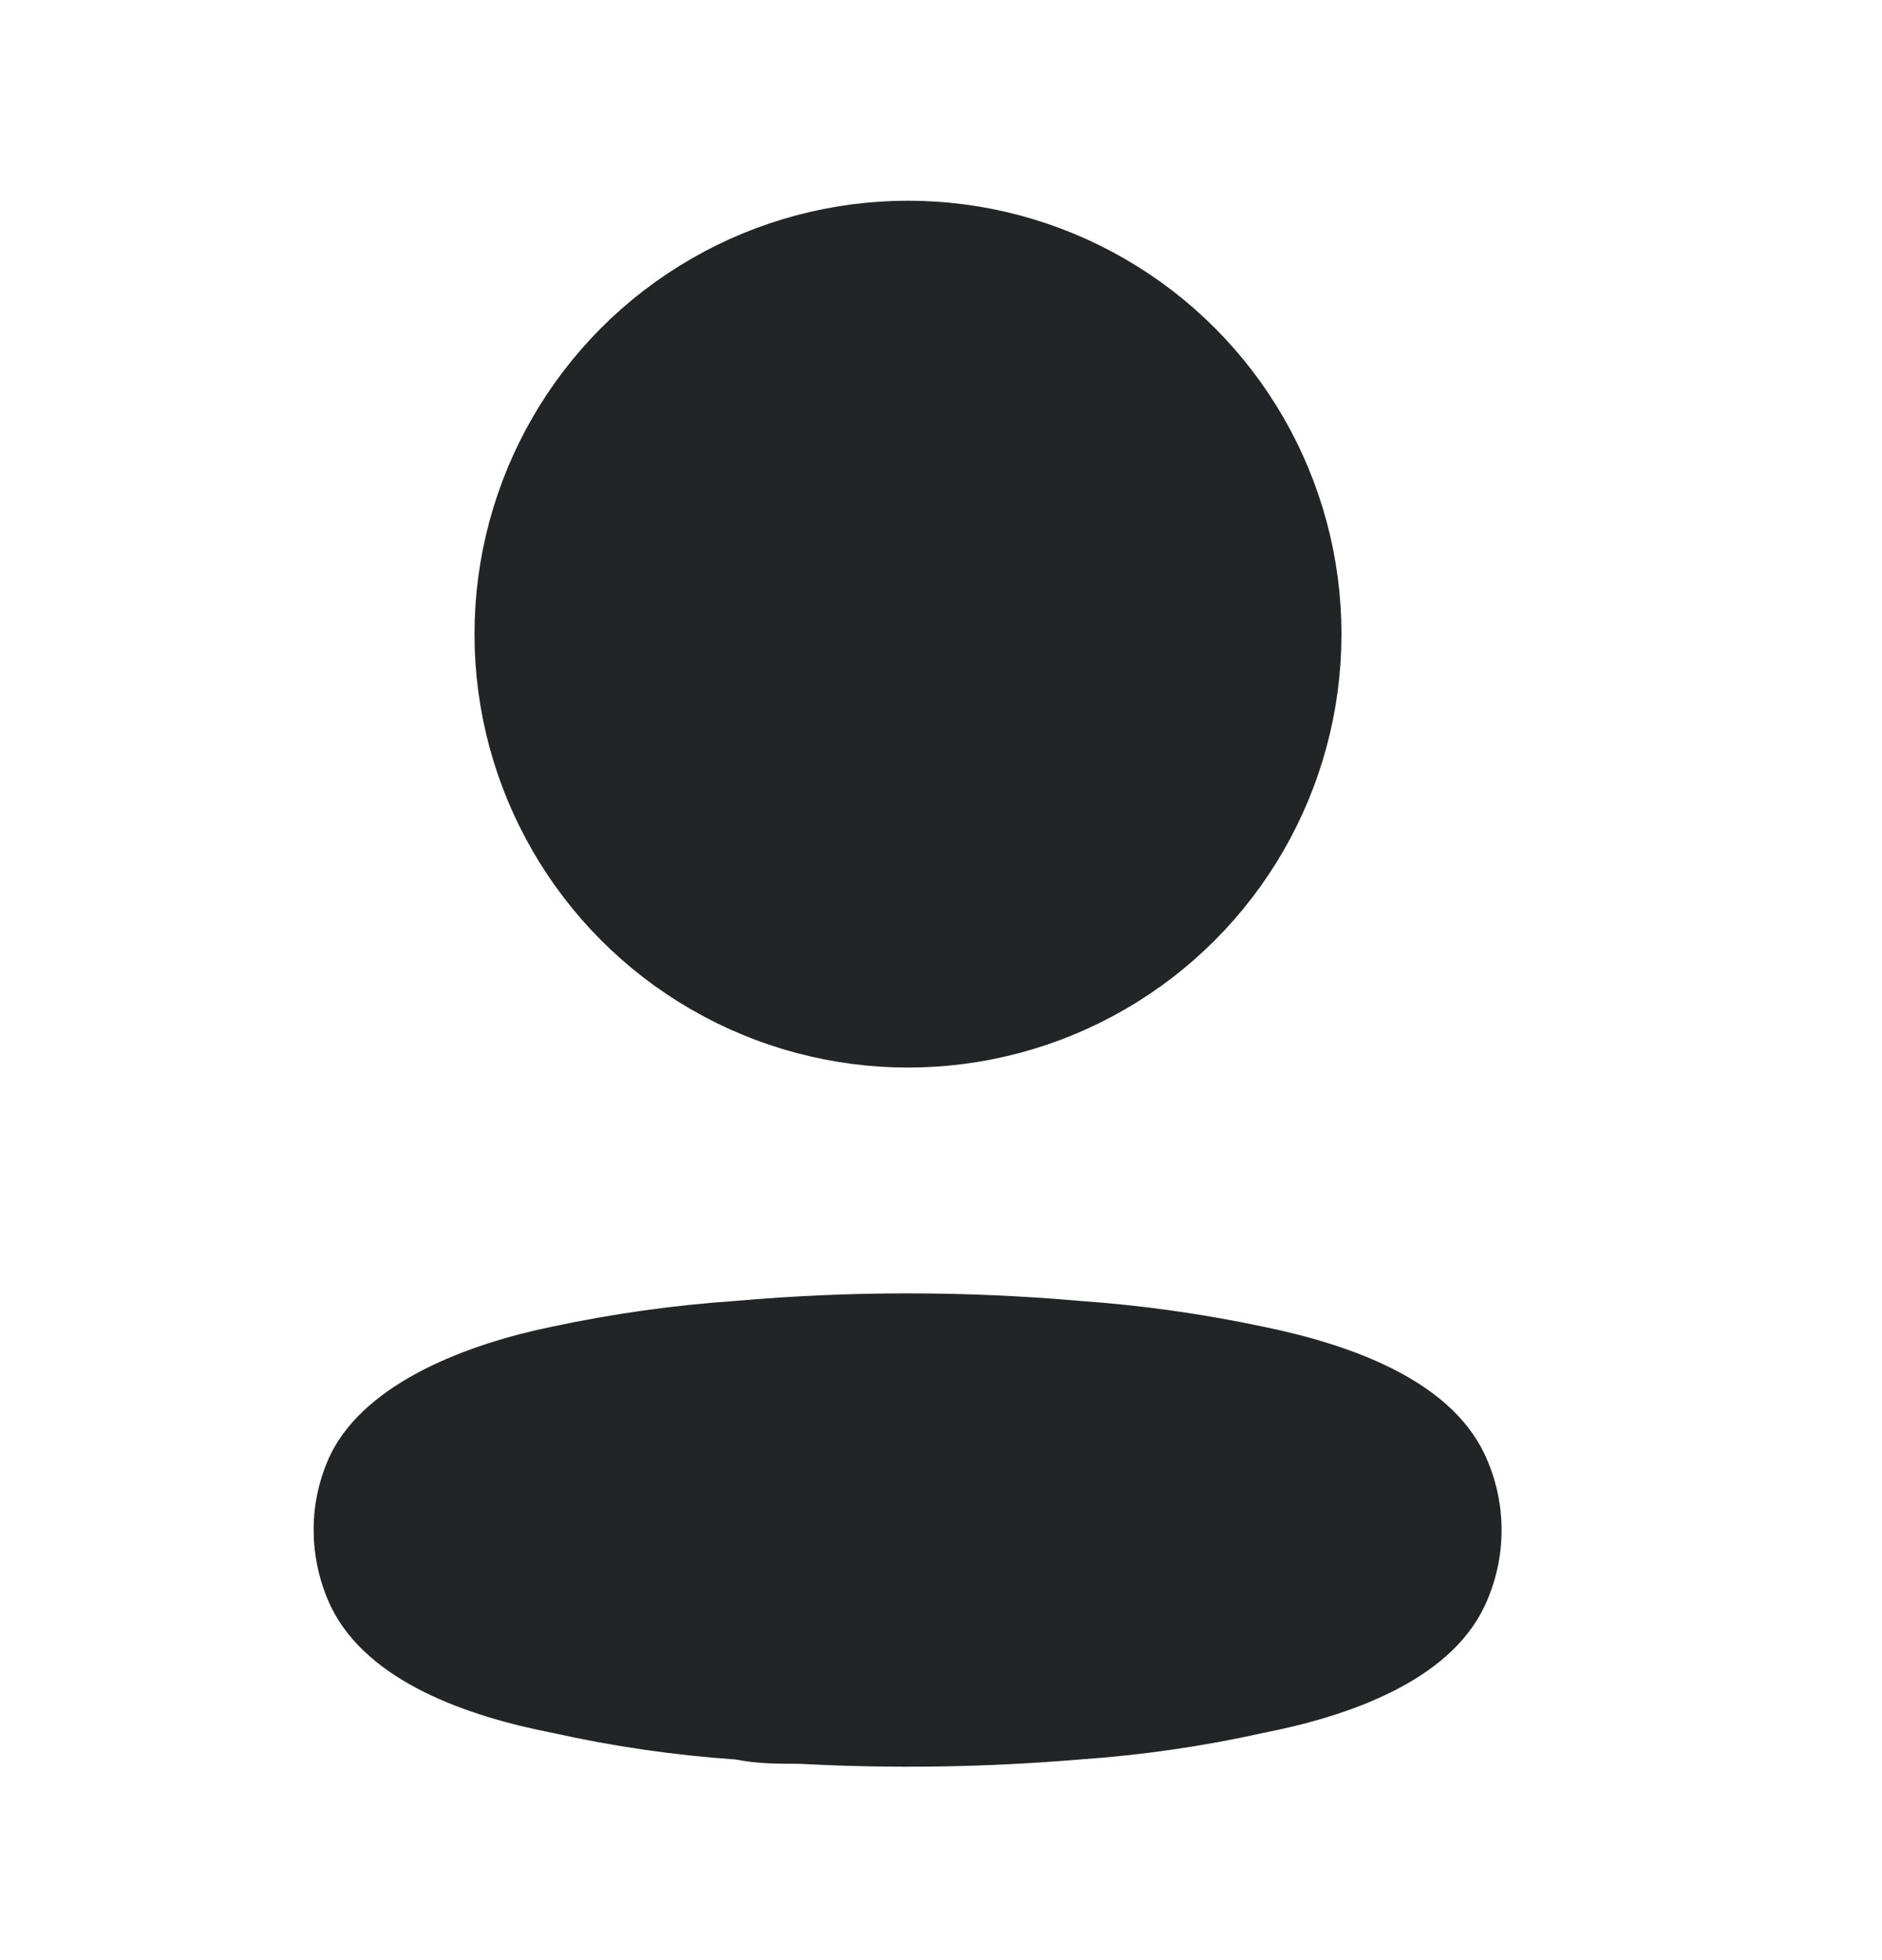 <svg width="24" height="25" viewBox="0 0 24 25" fill="none" xmlns="http://www.w3.org/2000/svg">
<circle cx="11.579" cy="8.088" r="4.778" fill="#232425" stroke="#232425" stroke-width="1.5" stroke-linecap="round" stroke-linejoin="round"/>
<path fill-rule="evenodd" clip-rule="evenodd" d="M4 19.512C3.999 19.176 4.074 18.844 4.22 18.541C4.677 17.626 5.968 17.141 7.039 16.921C7.811 16.756 8.594 16.646 9.382 16.592C10.841 16.464 12.308 16.464 13.767 16.592C14.554 16.647 15.337 16.757 16.11 16.921C17.181 17.141 18.471 17.58 18.929 18.541C19.222 19.158 19.222 19.874 18.929 20.491C18.471 21.452 17.181 21.892 16.11 22.102C15.338 22.274 14.555 22.387 13.767 22.441C12.579 22.541 11.387 22.56 10.197 22.496C9.922 22.496 9.657 22.496 9.382 22.441C8.597 22.387 7.816 22.274 7.048 22.102C5.968 21.892 4.687 21.452 4.22 20.491C4.075 20.185 4 19.85 4 19.512Z" fill="#232425"/>
</svg>

